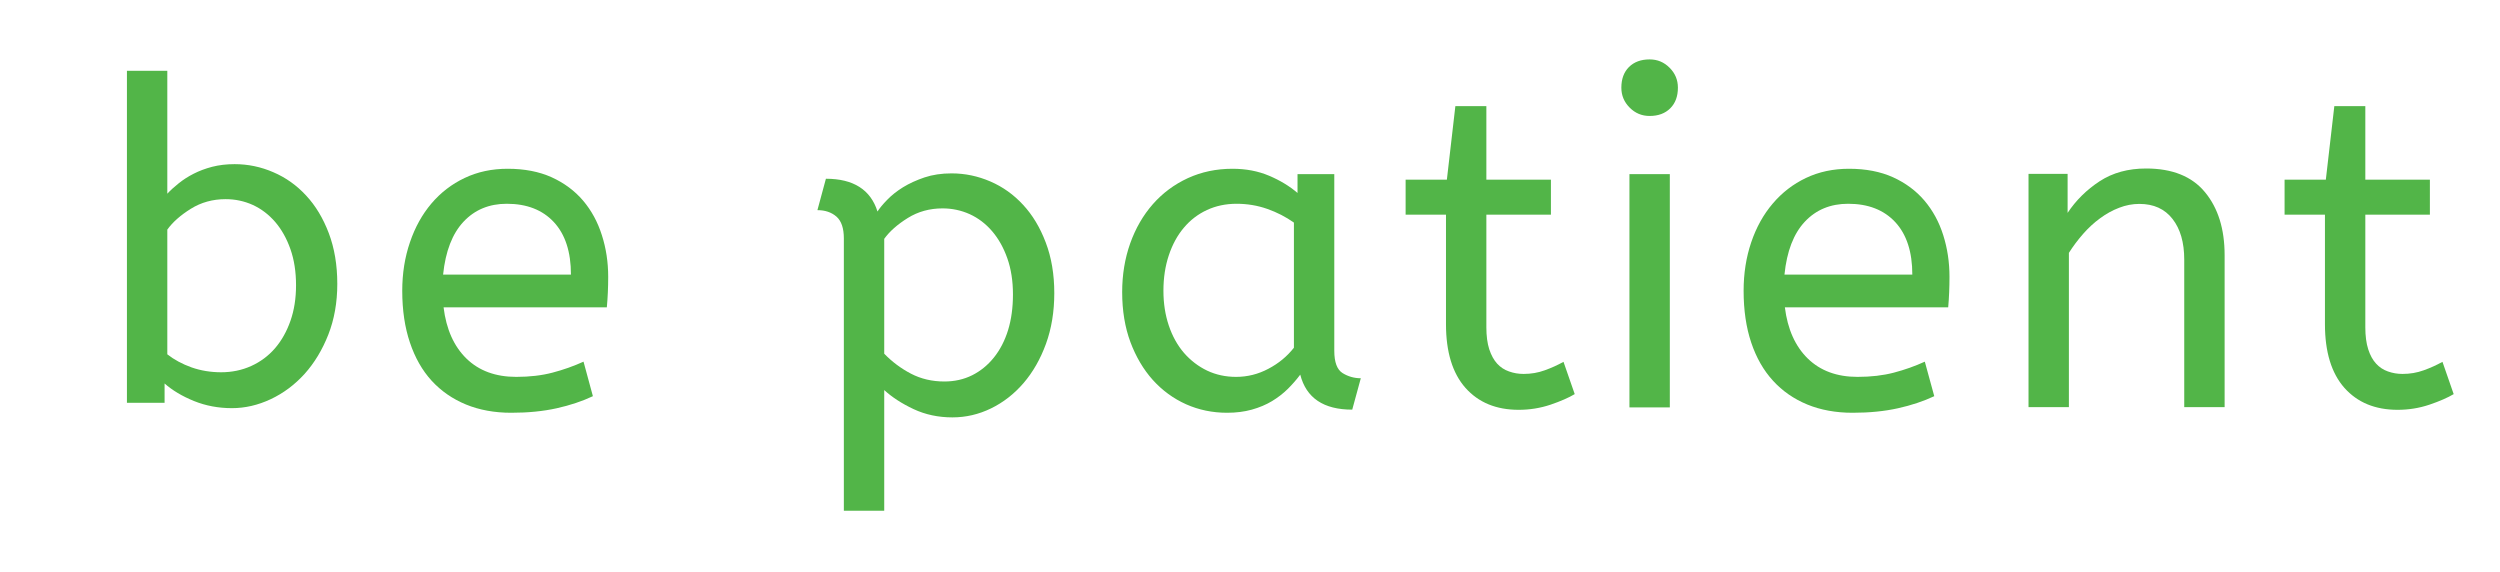 <?xml version="1.0" encoding="utf-8"?>
<svg xmlns="http://www.w3.org/2000/svg" style="margin: auto; display: block; shape-rendering: auto; background: rgba(0, 0, 0, 0) none repeat scroll 0% 0%;" width="284" height="65" preserveAspectRatio="xMidYMid">
<style type="text/css">
  text {
    text-anchor: middle; font-size: 56px; opacity: 0;
  }
</style>
<g style="transform-origin:142px 32.5px;transform:scale(1)">
<g transform="translate(142,32.5)">
  <g transform="translate(0,0)"><g class="path" style="transform: scale(0.91); transform-origin: -115.632px -5.294px 0px; animation: 1s linear -0.594s infinite normal forwards running breath-90023fbe-20cf-4727-9167-571003830c78;"><path d="M4.48 0L4.48-41.44L9.52-41.44L9.52-26.10L9.52-26.10Q10.08-26.71 10.92-27.38L10.92-27.38L10.92-27.38Q11.76-28.06 12.80-28.59L12.80-28.59L12.80-28.59Q13.83-29.12 15.12-29.46L15.12-29.46L15.12-29.46Q16.41-29.79 17.92-29.79L17.92-29.79L17.92-29.79Q20.44-29.79 22.76-28.78L22.76-28.78L22.76-28.78Q25.09-27.78 26.85-25.87L26.85-25.87L26.85-25.87Q28.62-23.97 29.68-21.17L29.68-21.17L29.68-21.17Q30.74-18.37 30.74-14.84L30.74-14.84L30.74-14.84Q30.74-11.37 29.62-8.51L29.62-8.51L29.62-8.51Q28.50-5.66 26.66-3.61L26.66-3.61L26.66-3.61Q24.81-1.57 22.43-0.45L22.43-0.45L22.43-0.45Q20.05 0.67 17.58 0.67L17.58 0.67L17.58 0.67Q15.06 0.67 12.85-0.22L12.85-0.22L12.85-0.22Q10.64-1.12 9.18-2.41L9.18-2.41L9.18 0L4.48 0zM25.59-14.67L25.59-14.67L25.59-14.67Q25.59-17.19 24.89-19.18L24.89-19.18L24.89-19.18Q24.19-21.17 22.99-22.57L22.99-22.57L22.99-22.57Q21.78-23.97 20.19-24.70L20.19-24.70L20.19-24.70Q18.59-25.42 16.80-25.42L16.80-25.42L16.80-25.42Q14.39-25.42 12.46-24.22L12.46-24.22L12.46-24.22Q10.53-23.02 9.52-21.62L9.52-21.62L9.52-6.05L9.52-6.05Q10.81-5.04 12.54-4.42L12.54-4.42L12.54-4.42Q14.28-3.81 16.24-3.81L16.24-3.81L16.24-3.81Q18.26-3.81 19.99-4.59L19.99-4.59L19.99-4.59Q21.73-5.38 22.96-6.80L22.96-6.80L22.96-6.80Q24.19-8.23 24.89-10.22L24.89-10.22L24.89-10.22Q25.59-12.21 25.59-14.67" fill="#52b548" stroke="none" stroke-width="none" transform="translate(-133.242,15.091)" style="fill: rgb(82, 181, 72);"></path></g><g class="path" style="transform: scale(0.91); transform-origin: -84.607px 0.531px 0px; animation: 1s linear -0.528s infinite normal forwards running breath-90023fbe-20cf-4727-9167-571003830c78;"><path d="M61.32-12.49L40.94-12.49L40.94-12.49Q41.44-8.40 43.79-6.10L43.79-6.10L43.79-6.10Q46.14-3.81 50.01-3.81L50.01-3.81L50.01-3.81Q52.53-3.81 54.54-4.34L54.54-4.34L54.54-4.34Q56.56-4.87 58.41-5.71L58.41-5.71L59.58-1.40L59.58-1.40Q57.57-0.45 55.05 0.11L55.05 0.11L55.05 0.11Q52.53 0.67 49.39 0.67L49.39 0.67L49.39 0.67Q46.26 0.67 43.74-0.36L43.74-0.36L43.74-0.36Q41.22-1.40 39.45-3.33L39.45-3.33L39.45-3.33Q37.69-5.26 36.74-8.09L36.74-8.09L36.74-8.09Q35.78-10.92 35.78-14.56L35.78-14.56L35.78-14.56Q35.78-17.81 36.74-20.61L36.74-20.61L36.74-20.61Q37.69-23.41 39.42-25.45L39.42-25.45L39.42-25.45Q41.16-27.50 43.57-28.64L43.57-28.64L43.57-28.64Q45.98-29.79 48.94-29.79L48.94-29.79L48.94-29.79Q52.08-29.79 54.43-28.73L54.43-28.73L54.43-28.73Q56.78-27.66 58.35-25.82L58.35-25.82L58.35-25.82Q59.92-23.97 60.70-21.50L60.70-21.50L60.70-21.50Q61.49-19.04 61.49-16.30L61.49-16.30L61.49-16.30Q61.49-14.34 61.32-12.49L61.32-12.49zM48.83-25.42L48.83-25.42L48.83-25.42Q45.53-25.42 43.43-23.18L43.43-23.18L43.43-23.18Q41.33-20.94 40.88-16.58L40.88-16.58L56.84-16.58L56.84-16.58Q56.84-20.83 54.71-23.13L54.71-23.13L54.71-23.13Q52.58-25.42 48.83-25.42" fill="#52b548" stroke="none" stroke-width="none" transform="translate(-133.242,15.091)" style="fill: rgb(82, 181, 72);"></path></g><g class="path" style="transform: scale(0.91); transform-origin: -35.687px 6.356px 0px; animation: 1s linear -0.462s infinite normal forwards running breath-90023fbe-20cf-4727-9167-571003830c78;"><path d="M82.77-25.20L83.83-29.12L83.83-29.12Q88.98-29.12 90.27-25.03L90.27-25.03L90.27-25.03Q90.66-25.65 91.48-26.49L91.48-26.49L91.48-26.49Q92.29-27.33 93.46-28.06L93.46-28.06L93.46-28.06Q94.64-28.78 96.15-29.29L96.15-29.29L96.15-29.29Q97.66-29.79 99.51-29.79L99.51-29.79L99.51-29.79Q102.03-29.79 104.36-28.78L104.36-28.78L104.36-28.78Q106.68-27.78 108.44-25.87L108.44-25.87L108.44-25.87Q110.21-23.97 111.27-21.17L111.27-21.17L111.27-21.17Q112.34-18.37 112.34-14.84L112.34-14.84L112.34-14.84Q112.34-11.37 111.30-8.51L111.30-8.51L111.30-8.51Q110.26-5.66 108.50-3.61L108.50-3.61L108.50-3.61Q106.74-1.57 104.44-0.45L104.44-0.45L104.44-0.45Q102.14 0.67 99.62 0.67L99.62 0.67L99.62 0.67Q96.99 0.67 94.78-0.36L94.78-0.36L94.78-0.36Q92.57-1.40 91.11-2.74L91.11-2.74L91.11 12.32L86.07 12.32L86.07-21.67L86.07-21.67Q86.07-23.58 85.15-24.39L85.15-24.39L85.15-24.39Q84.22-25.20 82.77-25.20L82.77-25.20zM107.18-14.67L107.18-14.67L107.18-14.67Q107.18-17.19 106.48-19.18L106.48-19.18L106.48-19.18Q105.78-21.17 104.58-22.57L104.58-22.57L104.58-22.57Q103.38-23.97 101.78-24.70L101.78-24.70L101.78-24.70Q100.18-25.42 98.39-25.42L98.39-25.42L98.39-25.42Q95.98-25.42 94.05-24.22L94.05-24.22L94.05-24.22Q92.12-23.02 91.11-21.62L91.11-21.62L91.11-7.28L91.11-7.28Q92.57-5.77 94.44-4.79L94.44-4.79L94.44-4.79Q96.32-3.81 98.62-3.81L98.62-3.81L98.62-3.81Q100.52-3.81 102.09-4.59L102.09-4.59L102.09-4.59Q103.66-5.38 104.80-6.80L104.80-6.80L104.80-6.80Q105.95-8.23 106.57-10.22L106.57-10.22L106.57-10.22Q107.18-12.21 107.18-14.67" fill="#52b548" stroke="none" stroke-width="none" transform="translate(-133.242,15.091)" style="fill: rgb(82, 181, 72);"></path></g><g class="path" style="transform: scale(0.91); transform-origin: -0.967px 0.531px 0px; animation: 1s linear -0.396s infinite normal forwards running breath-90023fbe-20cf-4727-9167-571003830c78;"><path d="M117.38-14.39L117.38-14.39L117.38-14.39Q117.38-17.64 118.38-20.47L118.38-20.47L118.38-20.47Q119.39-23.30 121.21-25.37L121.21-25.37L121.21-25.37Q123.03-27.44 125.58-28.62L125.58-28.62L125.58-28.62Q128.13-29.79 131.15-29.79L131.15-29.79L131.15-29.79Q133.67-29.79 135.72-28.92L135.72-28.92L135.72-28.92Q137.76-28.06 139.27-26.77L139.27-26.77L139.27-29.12L143.86-29.12L143.86-7.06L143.86-7.06Q143.86-4.93 144.90-4.28L144.90-4.28L144.90-4.28Q145.94-3.64 147.17-3.64L147.17-3.64L146.10 0.28L146.10 0.28Q140.73 0.28 139.61-4.09L139.61-4.09L139.61-4.09Q138.94-3.19 138.07-2.32L138.07-2.32L138.07-2.32Q137.20-1.46 136.08-0.78L136.08-0.78L136.08-0.78Q134.96-0.11 133.56 0.28L133.56 0.28L133.56 0.28Q132.16 0.67 130.48 0.67L130.48 0.67L130.48 0.67Q127.74 0.67 125.36-0.39L125.36-0.39L125.36-0.39Q122.98-1.46 121.21-3.42L121.21-3.42L121.21-3.42Q119.45-5.38 118.41-8.15L118.41-8.15L118.41-8.15Q117.38-10.92 117.38-14.39zM131.60-3.81L131.60-3.81L131.60-3.81Q133.73-3.81 135.63-4.82L135.63-4.82L135.63-4.82Q137.54-5.82 138.82-7.45L138.82-7.45L138.82-23.07L138.82-23.07Q137.31-24.14 135.49-24.78L135.49-24.78L135.49-24.78Q133.67-25.42 131.66-25.42L131.66-25.42L131.66-25.42Q129.64-25.42 127.96-24.64L127.96-24.64L127.96-24.64Q126.28-23.86 125.08-22.43L125.08-22.43L125.08-22.43Q123.87-21 123.20-18.98L123.20-18.98L123.20-18.98Q122.53-16.97 122.53-14.56L122.53-14.56L122.53-14.56Q122.53-12.21 123.20-10.22L123.20-10.22L123.20-10.22Q123.87-8.23 125.10-6.80L125.10-6.80L125.10-6.80Q126.34-5.38 127.99-4.59L127.99-4.59L127.99-4.59Q129.64-3.81 131.60-3.81" fill="#52b548" stroke="none" stroke-width="none" transform="translate(-133.242,15.091)" style="fill: rgb(82, 181, 72);"></path></g><g class="path" style="transform: scale(0.91); transform-origin: 27.283px -3.194px 0px; animation: 1s linear -0.33s infinite normal forwards running breath-90023fbe-20cf-4727-9167-571003830c78;"><path d="M155.12-28.06L156.18-37.24L160.05-37.24L160.05-28.06L168.11-28.06L168.11-23.69L160.05-23.69L160.05-9.63L160.05-9.63Q160.05-8.01 160.41-6.89L160.41-6.89L160.41-6.89Q160.78-5.77 161.39-5.10L161.39-5.10L161.39-5.10Q162.01-4.42 162.88-4.12L162.88-4.12L162.88-4.12Q163.74-3.81 164.70-3.81L164.70-3.81L164.70-3.81Q166.10-3.81 167.33-4.26L167.33-4.26L167.33-4.26Q168.56-4.70 169.68-5.32L169.68-5.32L171.08-1.29L171.08-1.29Q169.96-0.62 168.06 0.03L168.06 0.03L168.06 0.03Q166.15 0.67 164.08 0.67L164.08 0.67L164.08 0.67Q159.88 0.67 157.44-2.07L157.44-2.07L157.44-2.07Q155.01-4.82 155.01-10.02L155.01-10.02L155.01-23.69L149.97-23.69L149.97-28.06L155.12-28.06" fill="#52b548" stroke="none" stroke-width="none" transform="translate(-133.242,15.091)" style="fill: rgb(82, 181, 72);"></path></g><g class="path" style="transform: scale(0.91); transform-origin: 45.398px 0.531px 0px; animation: 1s linear -0.264s infinite normal forwards running breath-90023fbe-20cf-4727-9167-571003830c78;"><path d="M181.16-29.12L181.16 0L176.12 0L176.12-29.12L181.16-29.12" fill="#52b548" stroke="none" stroke-width="none" transform="translate(-133.242,15.091)" style="fill: rgb(82, 181, 72);"></path></g><g class="path" style="transform: scale(0.91); transform-origin: 45.398px -22.539px 0px; animation: 1s linear -0.198s infinite normal forwards running breath-90023fbe-20cf-4727-9167-571003830c78;"><path d="M178.64-34.10L178.64-34.10L178.64-34.10Q177.18-34.10 176.15-35.14L176.15-35.14L176.15-35.14Q175.11-36.18 175.11-37.63L175.11-37.63L175.11-37.63Q175.11-39.26 176.06-40.21L176.06-40.21L176.06-40.21Q177.02-41.16 178.64-41.16L178.64-41.16L178.64-41.16Q180.10-41.16 181.13-40.12L181.13-40.12L181.13-40.12Q182.17-39.09 182.17-37.63L182.17-37.63L182.17-37.63Q182.17-36.01 181.22-35.06L181.22-35.06L181.22-35.06Q180.26-34.10 178.64-34.10" fill="#52b548" stroke="none" stroke-width="none" transform="translate(-133.242,15.091)" style="fill: rgb(82, 181, 72);"></path></g><g class="path" style="transform: scale(0.91); transform-origin: 67.768px 0.531px 0px; animation: 1s linear -0.132s infinite normal forwards running breath-90023fbe-20cf-4727-9167-571003830c78;"><path d="M213.70-12.49L193.31-12.49L193.31-12.49Q193.82-8.40 196.17-6.10L196.17-6.10L196.17-6.10Q198.52-3.81 202.38-3.81L202.38-3.81L202.38-3.81Q204.90-3.81 206.92-4.34L206.92-4.34L206.92-4.34Q208.94-4.87 210.78-5.71L210.78-5.71L211.96-1.40L211.96-1.40Q209.94-0.45 207.42 0.11L207.42 0.11L207.42 0.11Q204.90 0.67 201.77 0.67L201.77 0.67L201.77 0.67Q198.63 0.67 196.11-0.36L196.11-0.36L196.11-0.36Q193.59-1.40 191.83-3.33L191.83-3.33L191.83-3.33Q190.06-5.26 189.11-8.09L189.11-8.09L189.11-8.09Q188.16-10.92 188.16-14.56L188.16-14.56L188.16-14.56Q188.16-17.81 189.11-20.61L189.11-20.61L189.11-20.61Q190.06-23.41 191.80-25.45L191.80-25.45L191.80-25.45Q193.54-27.50 195.94-28.64L195.94-28.64L195.94-28.64Q198.35-29.79 201.32-29.79L201.32-29.79L201.32-29.79Q204.46-29.79 206.81-28.73L206.81-28.73L206.81-28.73Q209.16-27.66 210.73-25.82L210.73-25.82L210.73-25.82Q212.30-23.97 213.08-21.50L213.08-21.50L213.08-21.50Q213.86-19.04 213.86-16.30L213.86-16.30L213.86-16.30Q213.86-14.34 213.70-12.49L213.70-12.49zM201.21-25.42L201.21-25.42L201.21-25.42Q197.90-25.42 195.80-23.18L195.80-23.18L195.80-23.18Q193.70-20.94 193.26-16.58L193.26-16.58L209.22-16.58L209.22-16.58Q209.22-20.83 207.09-23.13L207.09-23.13L207.09-23.13Q204.96-25.42 201.21-25.42" fill="#52b548" stroke="none" stroke-width="none" transform="translate(-133.242,15.091)" style="fill: rgb(82, 181, 72);"></path></g><g class="path" style="transform: scale(0.91); transform-origin: 99.578px 0.196px 0px; animation: 1s linear -0.066s infinite normal forwards running breath-90023fbe-20cf-4727-9167-571003830c78;"><path d="M225.46-29.12L225.46-24.25L225.46-24.25Q227.02-26.60 229.46-28.20L229.46-28.20L229.46-28.20Q231.90-29.79 235.26-29.79L235.26-29.79L235.26-29.79Q240.18-29.79 242.62-26.82L242.62-26.82L242.62-26.82Q245.06-23.86 245.06-18.98L245.06-18.98L245.06 0L240.02 0L240.02-18.42L240.02-18.42Q240.02-21.62 238.56-23.49L238.56-23.49L238.56-23.49Q237.10-25.37 234.42-25.37L234.42-25.37L234.42-25.37Q233.13-25.37 231.90-24.89L231.90-24.89L231.90-24.89Q230.66-24.42 229.52-23.58L229.52-23.58L229.52-23.58Q228.37-22.74 227.39-21.62L227.39-21.62L227.39-21.62Q226.41-20.50 225.62-19.26L225.62-19.26L225.62 0L220.58 0L220.58-29.12L225.46-29.12" fill="#52b548" stroke="none" stroke-width="none" transform="translate(-133.242,15.091)" style="fill: rgb(82, 181, 72);"></path></g><g class="path" style="transform: scale(0.91); transform-origin: 127.133px -3.194px 0px; animation: 1s linear 0s infinite normal forwards running breath-90023fbe-20cf-4727-9167-571003830c78;"><path d="M254.97-28.06L256.03-37.24L259.90-37.24L259.90-28.06L267.96-28.06L267.96-23.69L259.90-23.69L259.90-9.63L259.90-9.63Q259.90-8.01 260.26-6.89L260.26-6.89L260.26-6.89Q260.62-5.77 261.24-5.10L261.24-5.10L261.24-5.10Q261.86-4.42 262.72-4.12L262.72-4.12L262.72-4.12Q263.59-3.81 264.54-3.81L264.54-3.81L264.54-3.81Q265.94-3.81 267.18-4.26L267.18-4.26L267.18-4.26Q268.41-4.70 269.53-5.32L269.53-5.32L270.93-1.29L270.93-1.29Q269.81-0.62 267.90 0.03L267.90 0.03L267.90 0.03Q266 0.67 263.93 0.67L263.93 0.67L263.93 0.67Q259.73 0.67 257.29-2.07L257.29-2.07L257.29-2.07Q254.86-4.82 254.86-10.02L254.86-10.02L254.86-23.69L249.82-23.69L249.82-28.06L254.97-28.06" fill="#52b548" stroke="none" stroke-width="none" transform="translate(-133.242,15.091)" style="fill: rgb(82, 181, 72);"></path></g></g>
</g>
</g>
<style id="breath-90023fbe-20cf-4727-9167-571003830c78" data-anikit="">@keyframes breath-90023fbe-20cf-4727-9167-571003830c78
{
  0% {
    animation-timing-function: cubic-bezier(0.965,0.241,-0.07,0.791);
    transform: scale(0.91);
  }
  51% {
    animation-timing-function: cubic-bezier(0.923,0.263,-0.031,0.763);
    transform: scale(1.03);
  }
  100% {
    transform: scale(0.91);
  }
}</style></svg>